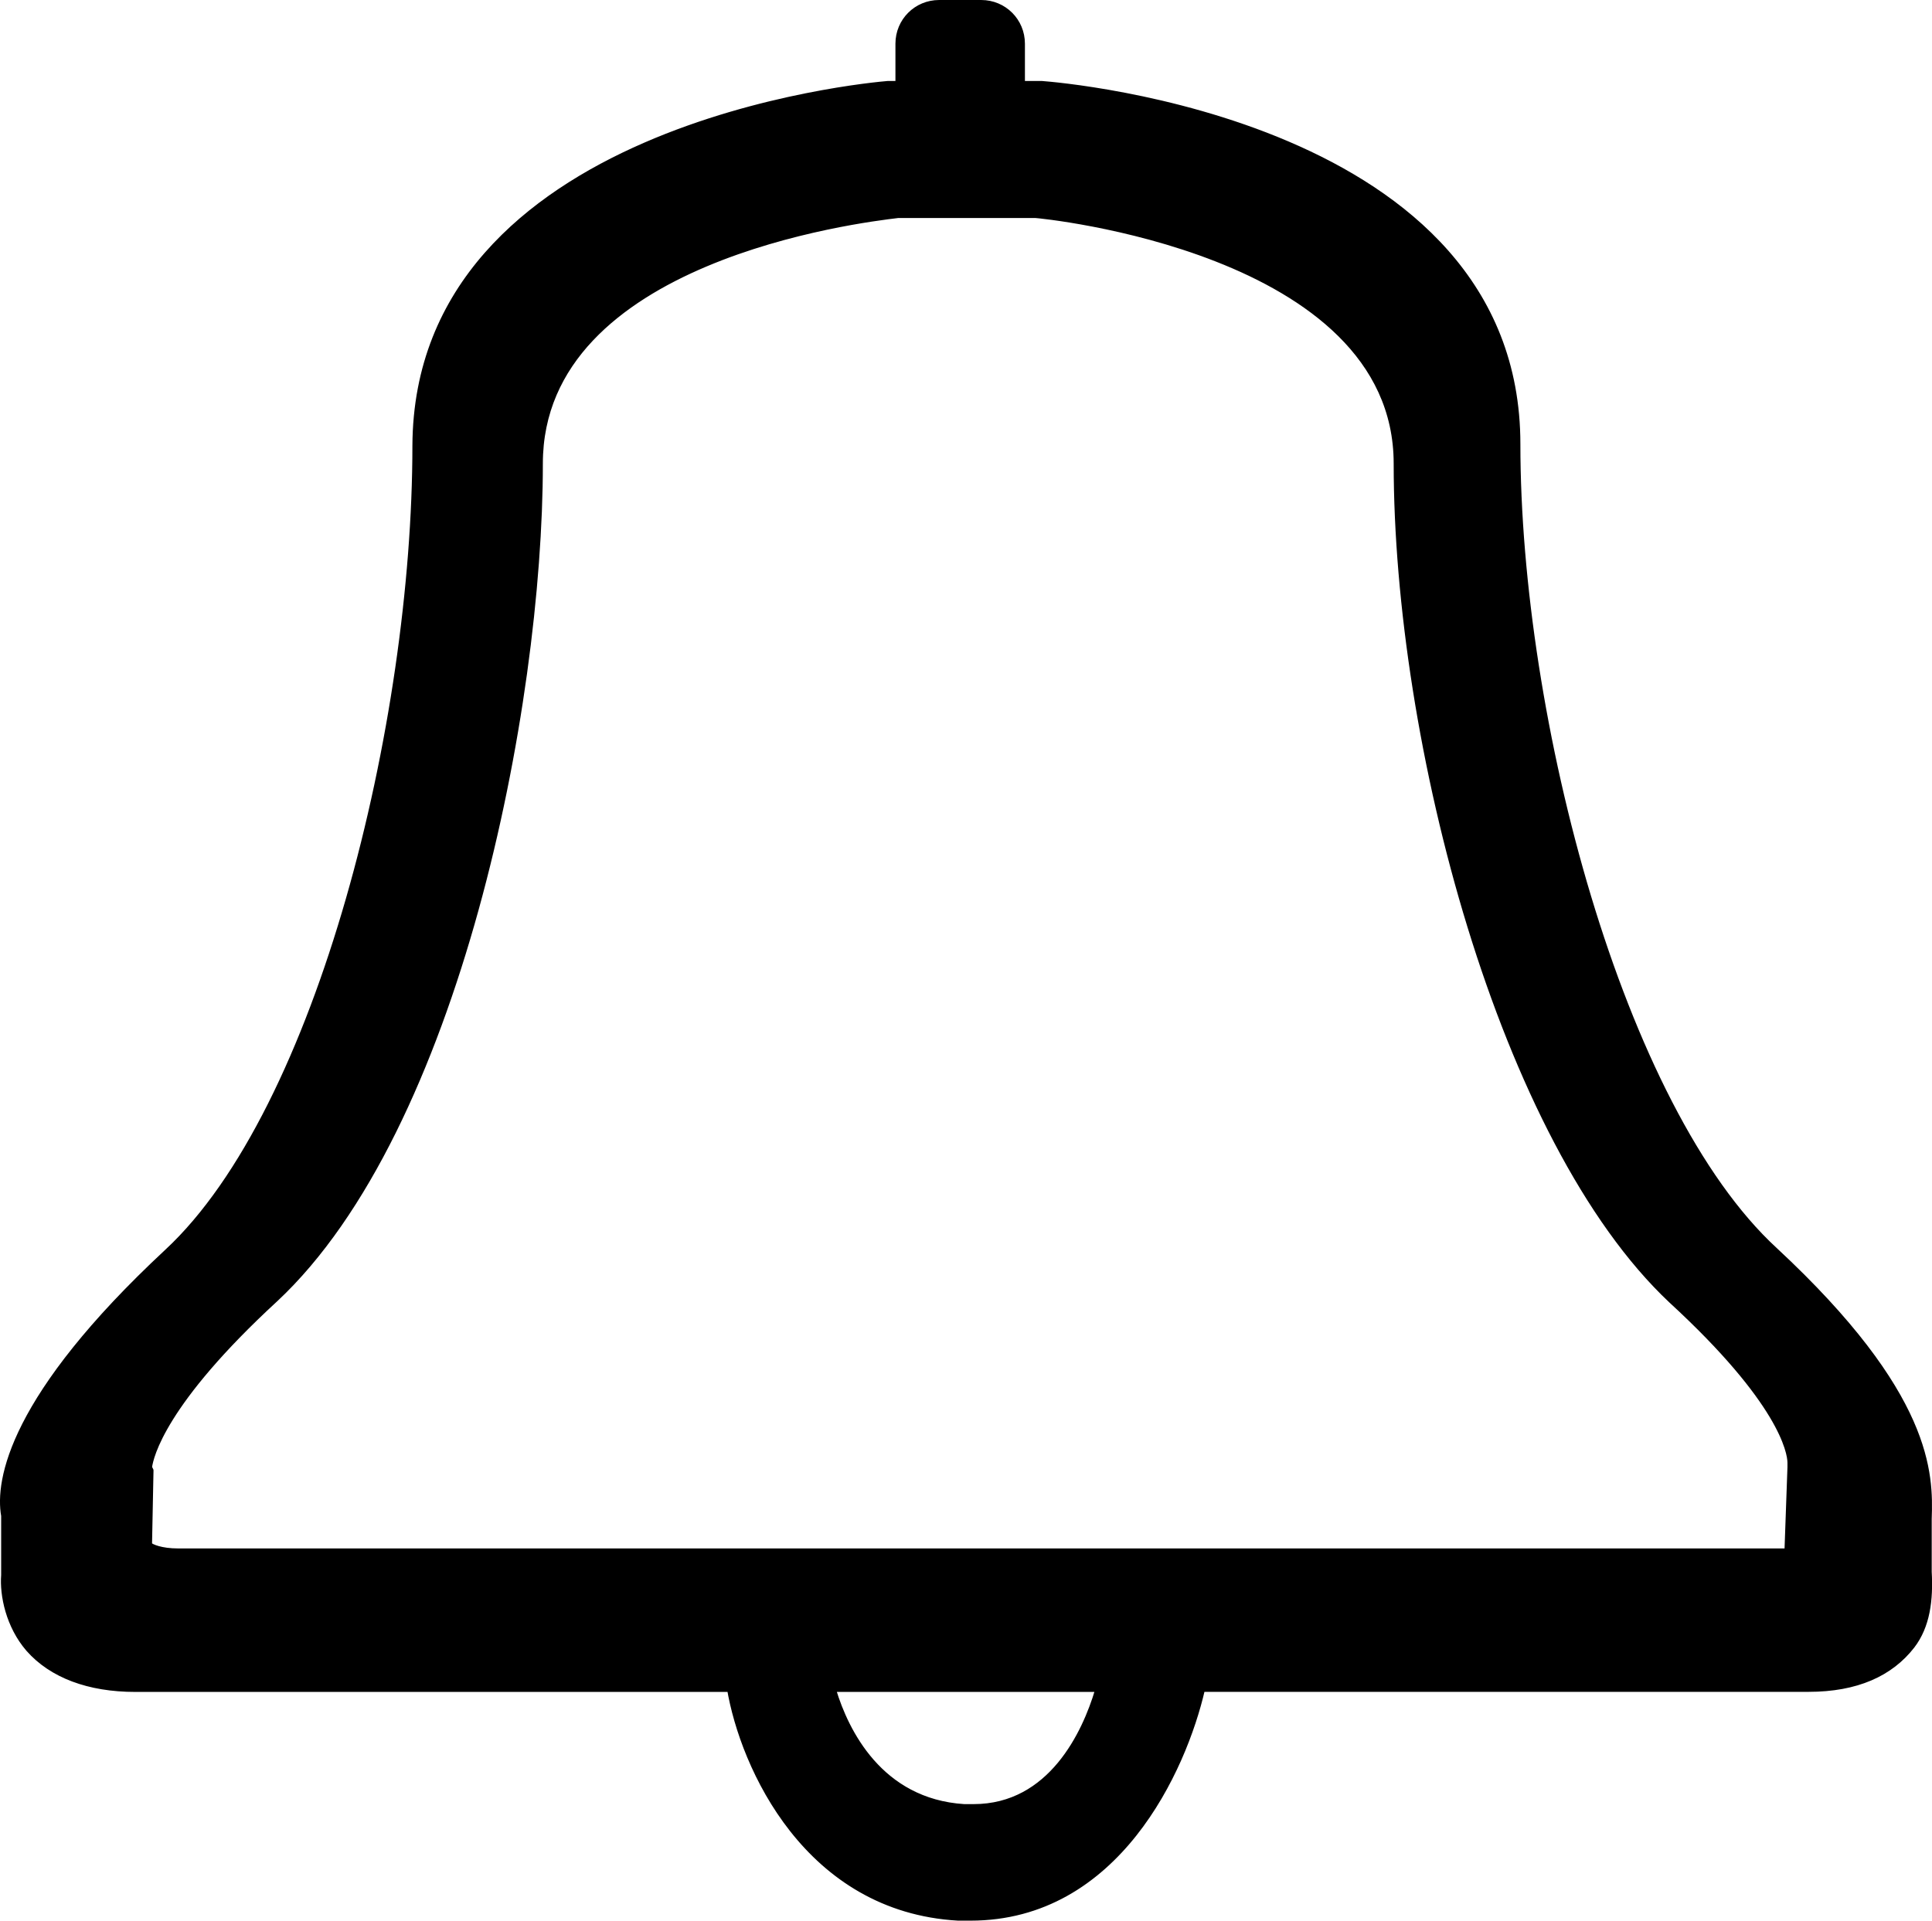 <?xml version="1.0" encoding="UTF-8"?>
<!DOCTYPE svg PUBLIC "-//W3C//DTD SVG 1.0//EN" "http://www.w3.org/TR/2001/REC-SVG-20010904/DTD/svg10.dtd">
<!-- Creator: CorelDRAW 2019 (64-Bit) -->
<svg xmlns="http://www.w3.org/2000/svg" xml:space="preserve" width="208.197mm" height="207.002mm" version="1.0" style="shape-rendering:geometricPrecision; text-rendering:geometricPrecision; image-rendering:optimizeQuality; fill-rule:evenodd; clip-rule:evenodd"
viewBox="0 0 22230 22103"
 xmlns:xlink="http://www.w3.org/1999/xlink"
 xmlns:xodm="http://www.corel.com/coreldraw/odm/2003">
 <defs>
  <style type="text/css">
   <![CDATA[
    .str0 {stroke:black;stroke-width:38;stroke-linecap:round;stroke-linejoin:round;stroke-miterlimit:22.926}
    .fil0 {fill:black;fill-rule:nonzero}
   ]]>
  </style>
 </defs>
 <g id="Слой_x0020_1">
  <path class="fil0 str0" d="M1556 19451c-538,0 -968,-161 -1237,-466 -233,-269 -305,-627 -287,-860l0 -681c-72,-412 90,-1380 1882,-3048 1757,-1631 2850,-6077 2850,-9268 18,-3693 5235,-4159 5450,-4177l108 0 0 -448c0,-269 215,-484 484,-484l484 0c269,0 484,215 484,484l0 448 215 0c233,18 5486,448 5486,4159 0,3155 1183,7637 2958,9268 1793,1667 1793,2581 1775,3101l0 609c18,323 -18,627 -197,860 -251,323 -645,502 -1201,502l-6963 0 -2 -6c-214,929 -987,2639 -2678,2639l0 0 -143 0c-1744,-99 -2487,-1739 -2641,-2653 -2,7 -4,14 -5,21l-6820 0zm11062 0l-3015 0c140,460 528,1268 1491,1329l108 0c884,0 1272,-848 1416,-1329zm-10888 -1681c17,17 119,68 324,68l18498 0 34 -954 0 -51c0,-119 -102,-698 -1363,-1857 -1959,-1840 -3168,-6439 -3168,-9641 0,-2453 -4105,-2845 -4139,-2845l-1584 0c-426,51 -4105,494 -4105,2845 0,2811 -954,7665 -3049,9624 -1295,1192 -1431,1806 -1448,1925l17 34 -17 852 0 0z"/>
 </g>
</svg>

